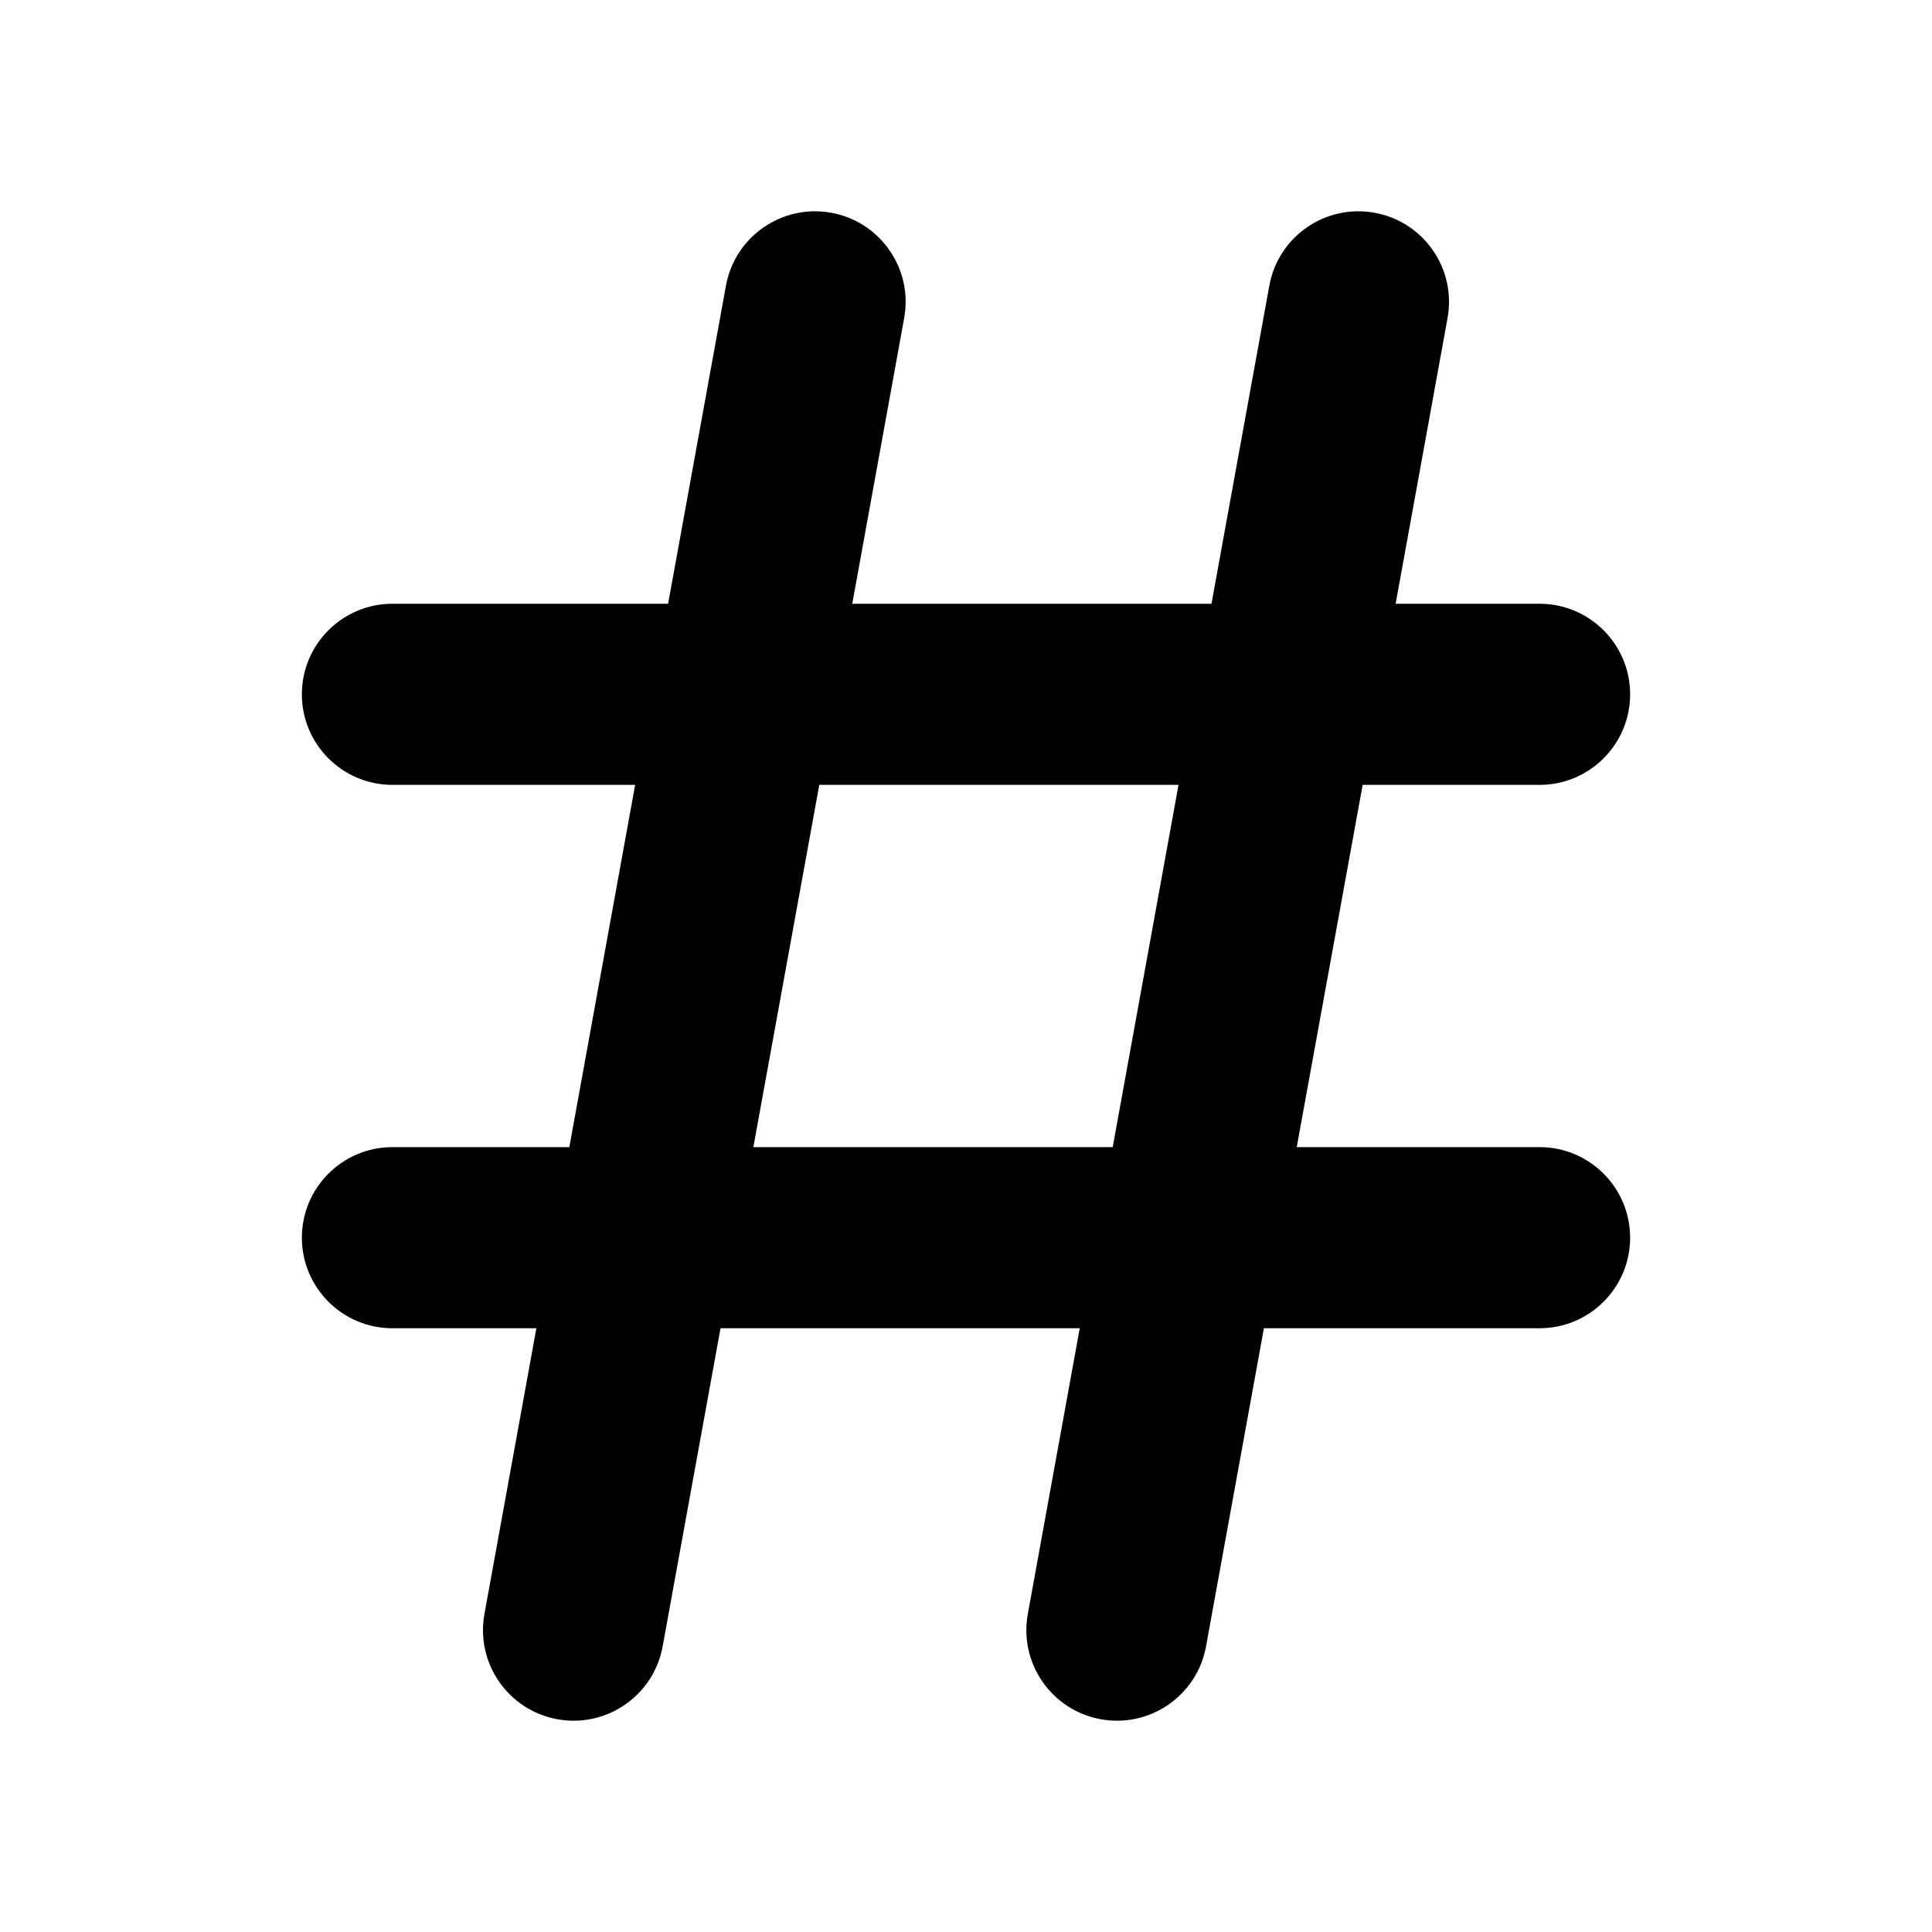 <svg width="16" height="16" viewBox="0 0 16 16" fill="none" xmlns="http://www.w3.org/2000/svg">
<g id="size=16">
<path id="Path" fill-rule="evenodd" clip-rule="evenodd" d="M6.884 1.762C7.292 1.836 7.562 2.227 7.488 2.634L7.058 5H10.033L10.512 2.366C10.586 1.958 10.976 1.688 11.384 1.762C11.792 1.836 12.062 2.227 11.988 2.634L11.558 5H12.75C13.164 5 13.5 5.336 13.5 5.75C13.5 6.164 13.164 6.5 12.75 6.5H11.285L10.739 9.5H12.75C13.164 9.5 13.5 9.836 13.5 10.25C13.5 10.664 13.164 11 12.75 11H10.467L9.988 13.634C9.914 14.042 9.523 14.312 9.116 14.238C8.708 14.164 8.438 13.773 8.512 13.366L8.942 11H5.967L5.488 13.634C5.414 14.042 5.023 14.312 4.616 14.238C4.208 14.164 3.938 13.773 4.012 13.366L4.442 11H3.25C2.836 11 2.5 10.664 2.5 10.25C2.5 9.836 2.836 9.5 3.25 9.5H4.715L5.26 6.5H3.25C2.836 6.5 2.5 6.164 2.5 5.75C2.5 5.336 2.836 5 3.25 5H5.533L6.012 2.366C6.086 1.958 6.477 1.688 6.884 1.762ZM9.215 9.5L9.76 6.5H6.785L6.239 9.5H9.215Z" fill="#000001"/>
</g>
</svg>
